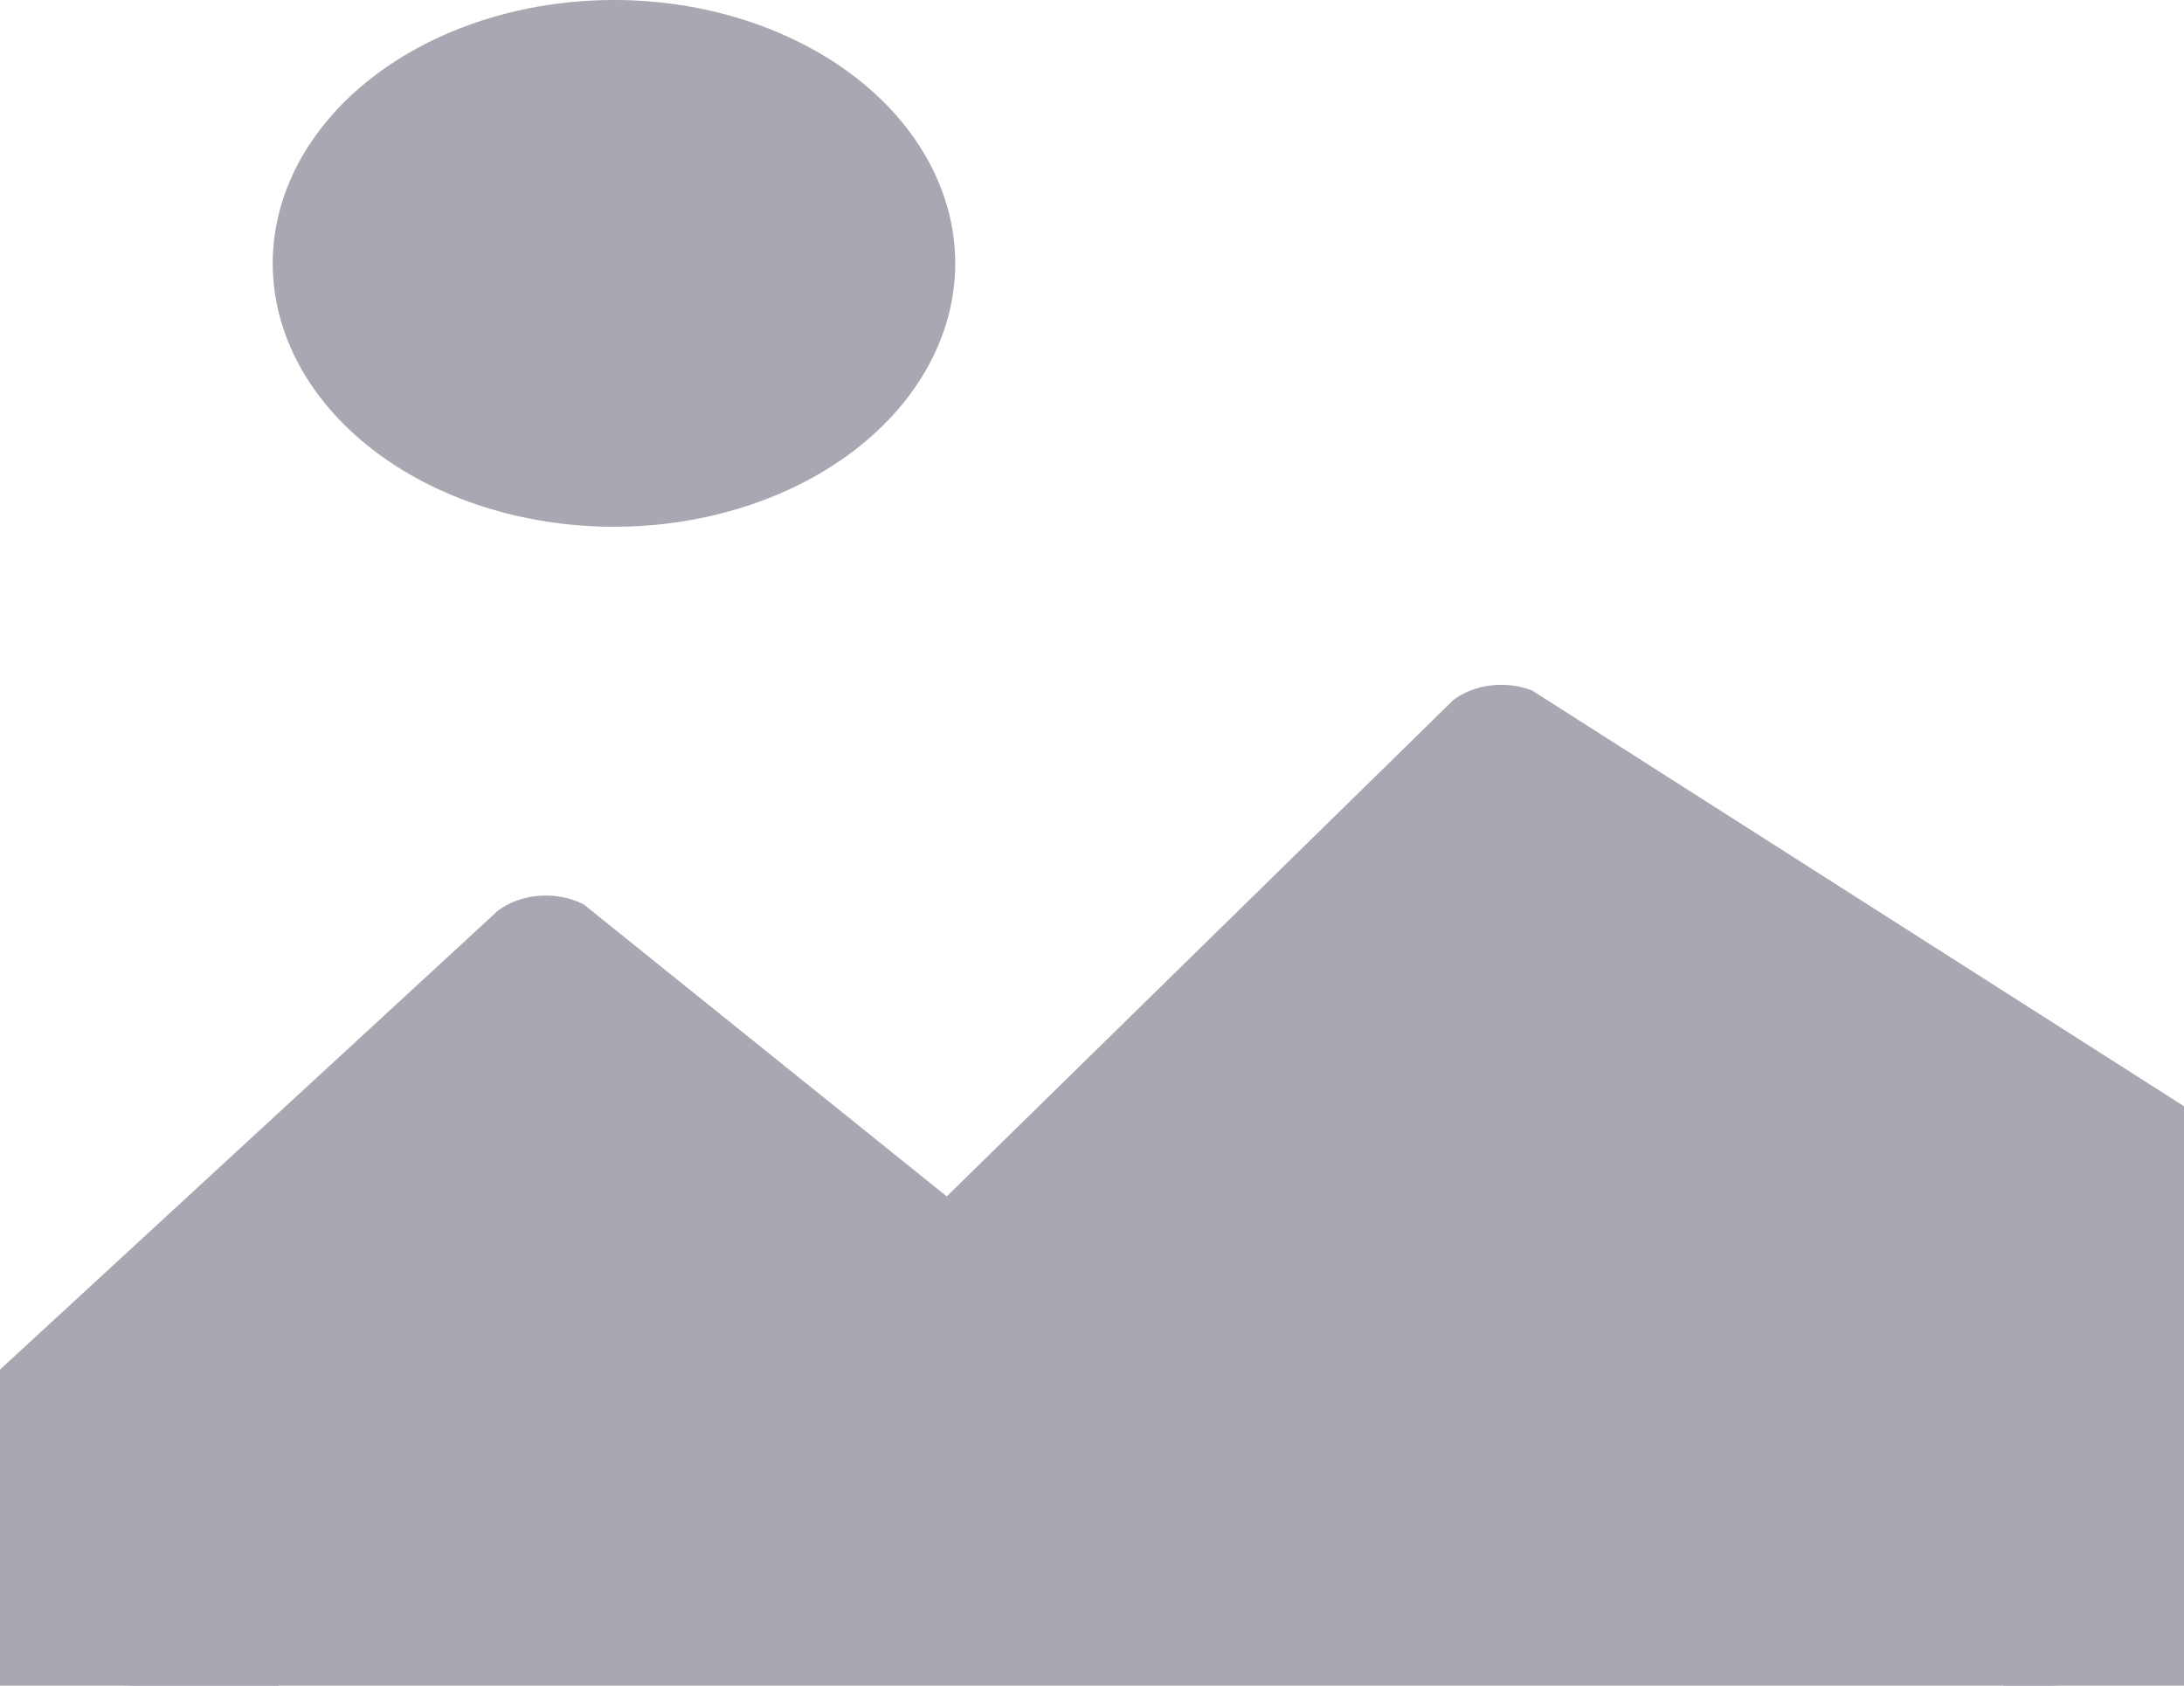 <svg width="412" height="318" viewBox="0 0 412 318" fill="none" xmlns="http://www.w3.org/2000/svg">
<g clip-path="url(#clip0)">
<rect x="377.917" y="274" width="59.414" height="44" fill="#A8A8B3"/>
<path d="M180.199 49.688C180.199 62.865 173.416 75.504 161.344 84.822C149.271 94.14 132.897 99.375 115.824 99.375C98.75 99.375 82.376 94.14 70.303 84.822C58.231 75.504 51.449 62.865 51.449 49.688C51.449 36.51 58.231 23.871 70.303 14.553C82.376 5.235 98.75 0 115.824 0C132.897 0 149.271 5.235 161.344 14.553C173.416 23.871 180.199 36.51 180.199 49.688ZM288.992 130.241C286.577 129.307 283.843 128.983 281.177 129.315C278.511 129.647 276.047 130.617 274.134 132.089L178.602 225.701L110.107 170.607C107.634 169.336 104.668 168.765 101.711 168.989C98.754 169.214 95.989 170.221 93.885 171.839L0 258.375V298.125C0 303.396 2.713 308.451 7.542 312.179C12.371 315.906 18.921 318 25.75 318H386.25C389.632 318 392.98 317.486 396.104 316.487C399.228 315.488 402.067 314.024 404.458 312.179C406.849 310.333 408.746 308.142 410.04 305.731C411.334 303.319 412 300.735 412 298.125V208.688L288.992 130.241Z" fill="#A8A8B3"/>
<rect x="-6.818" y="274" width="59.414" height="44" fill="#A8A8B3"/>
</g>
<defs>
<clipPath id="clip0">
<rect width="412" height="318" fill="white"/>
</clipPath>
</defs>
</svg>
